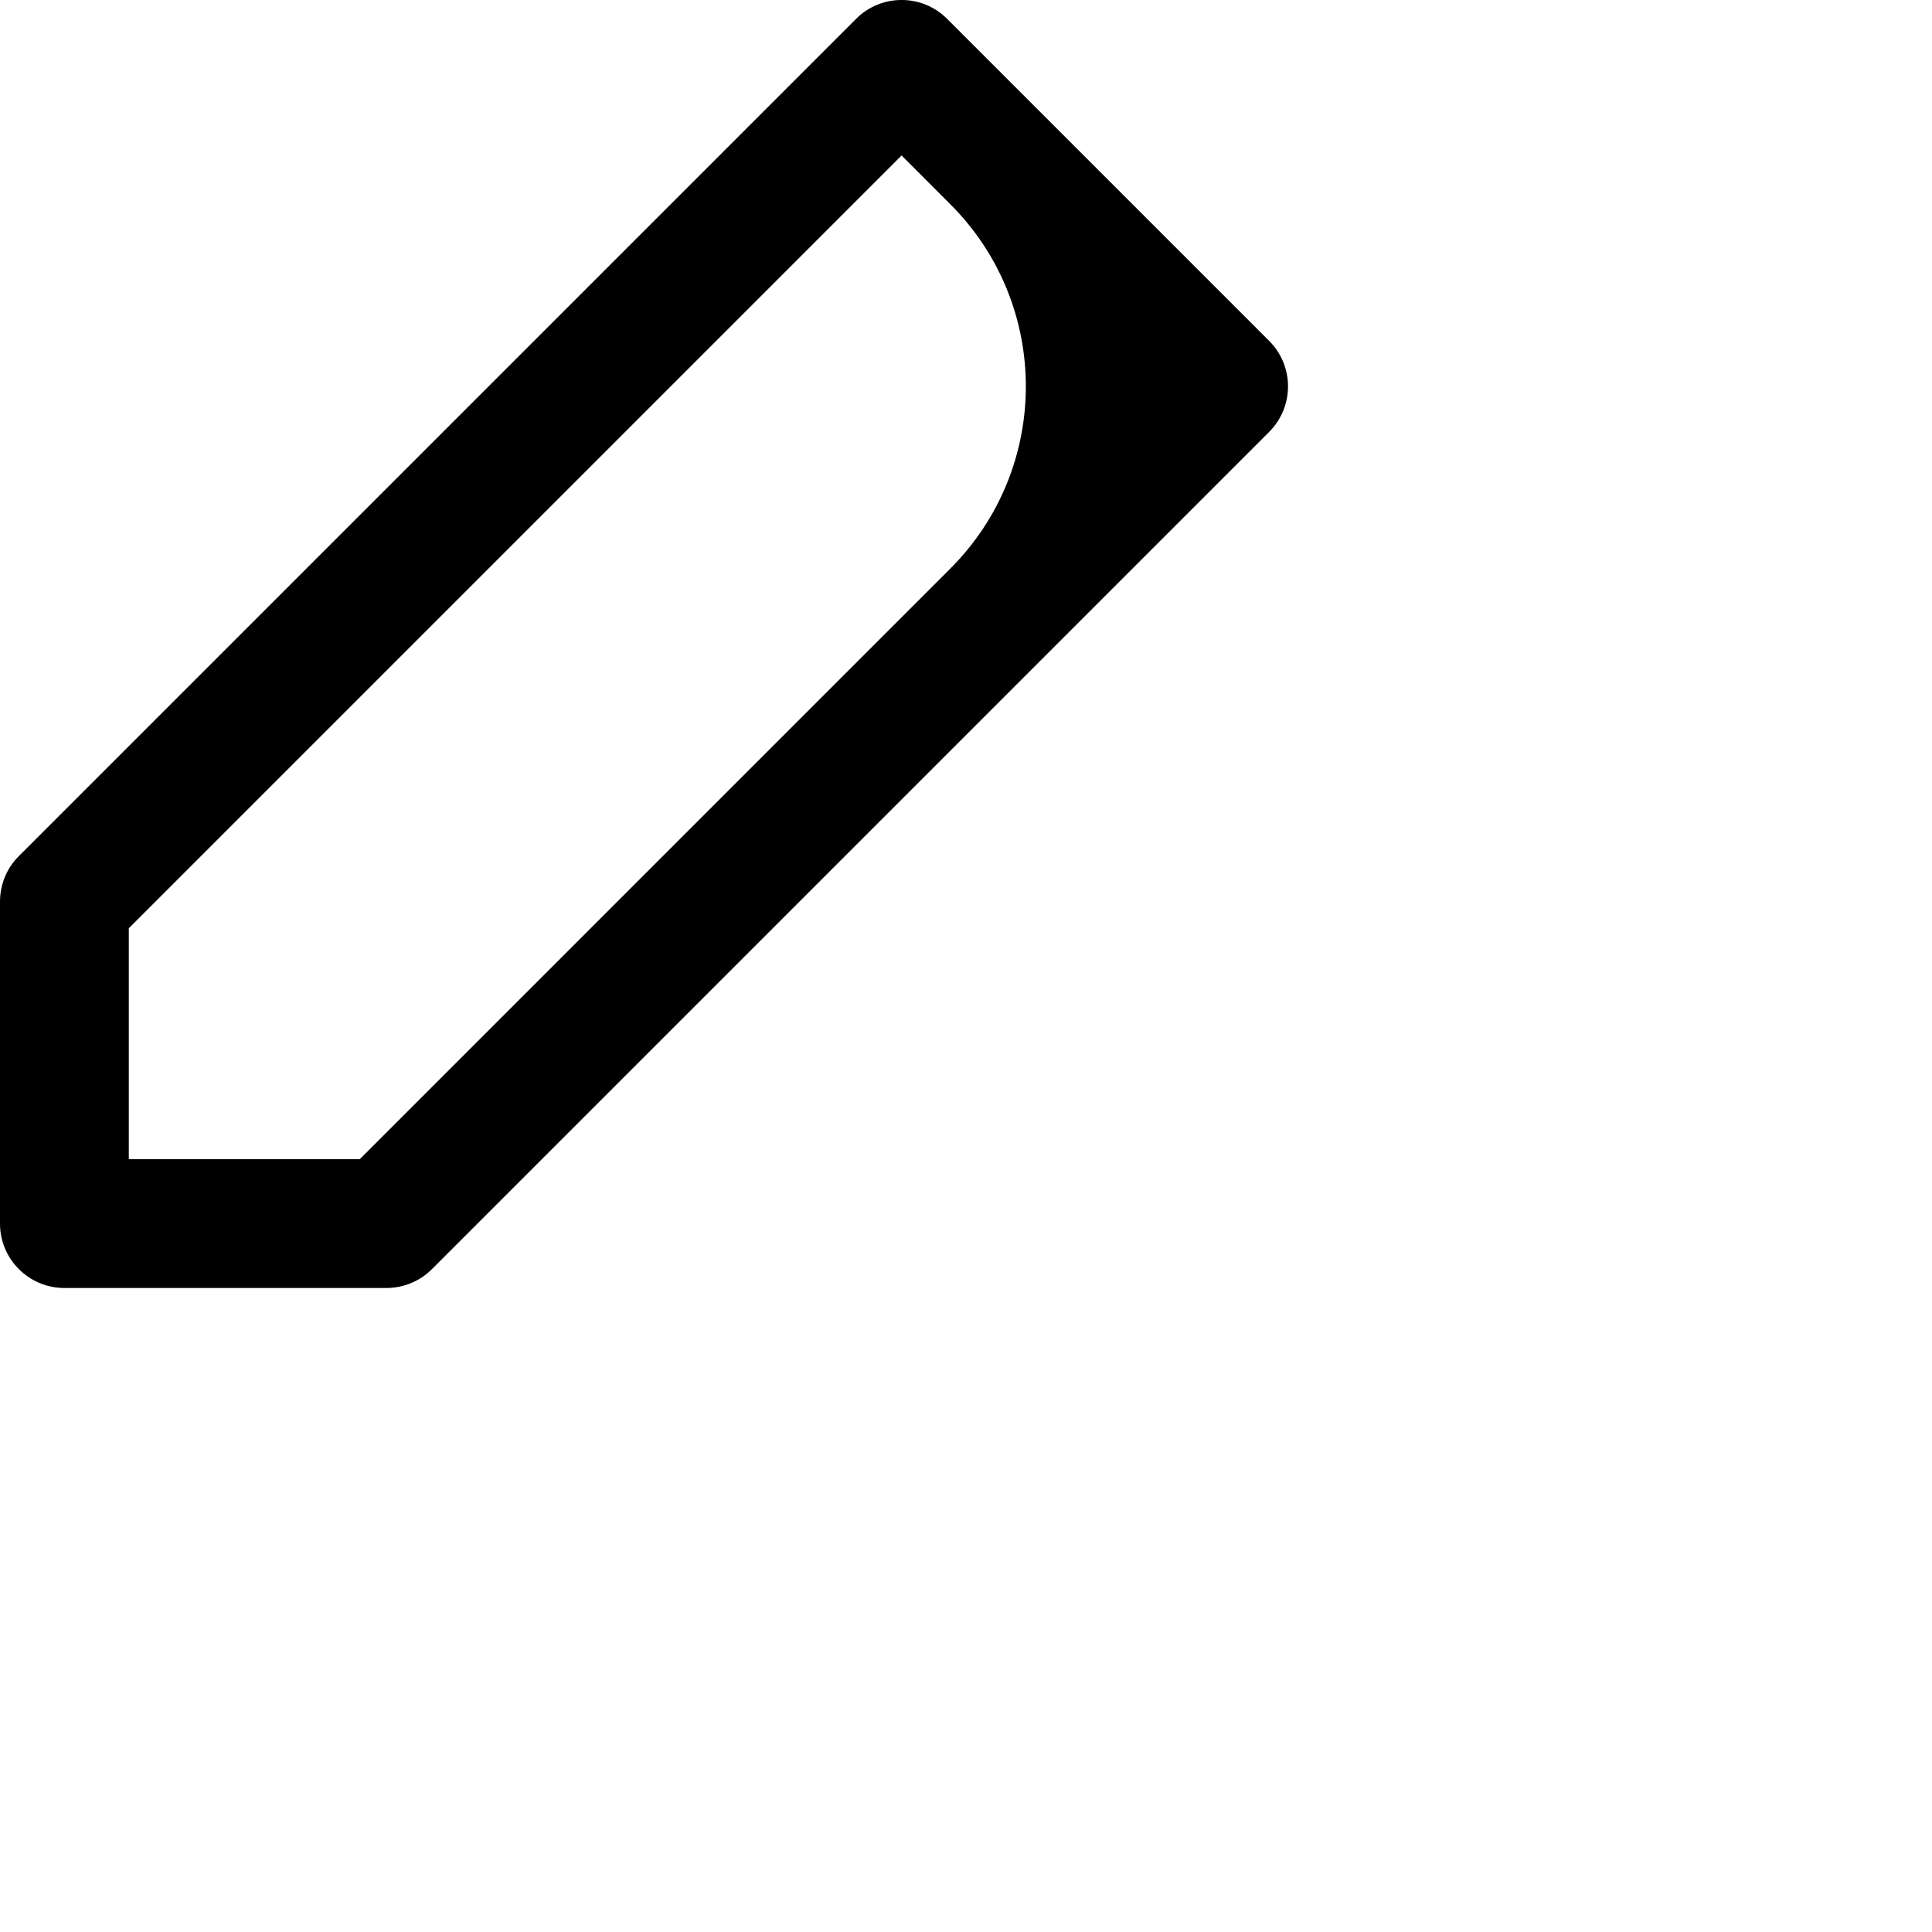 <svg viewBox="0 0 30 30">
<path d="M19.707 5.293L14.707 0.293C14.317 -0.098 13.683 -0.098 13.293 0.293L0.293 13.293C0.105 13.48 0 13.735 0 14V19C0 19.552 0.448 20 1 20H6C6.265 20 6.52 19.895 6.707 19.707L19.707 6.707C20.098 6.317 20.098 5.683 19.707 5.293ZM2 18V14.414L14 2.414L14.757 3.172C16.32 4.734 16.32 7.266 14.757 8.828L5.586 18H2Z" />
</svg>
